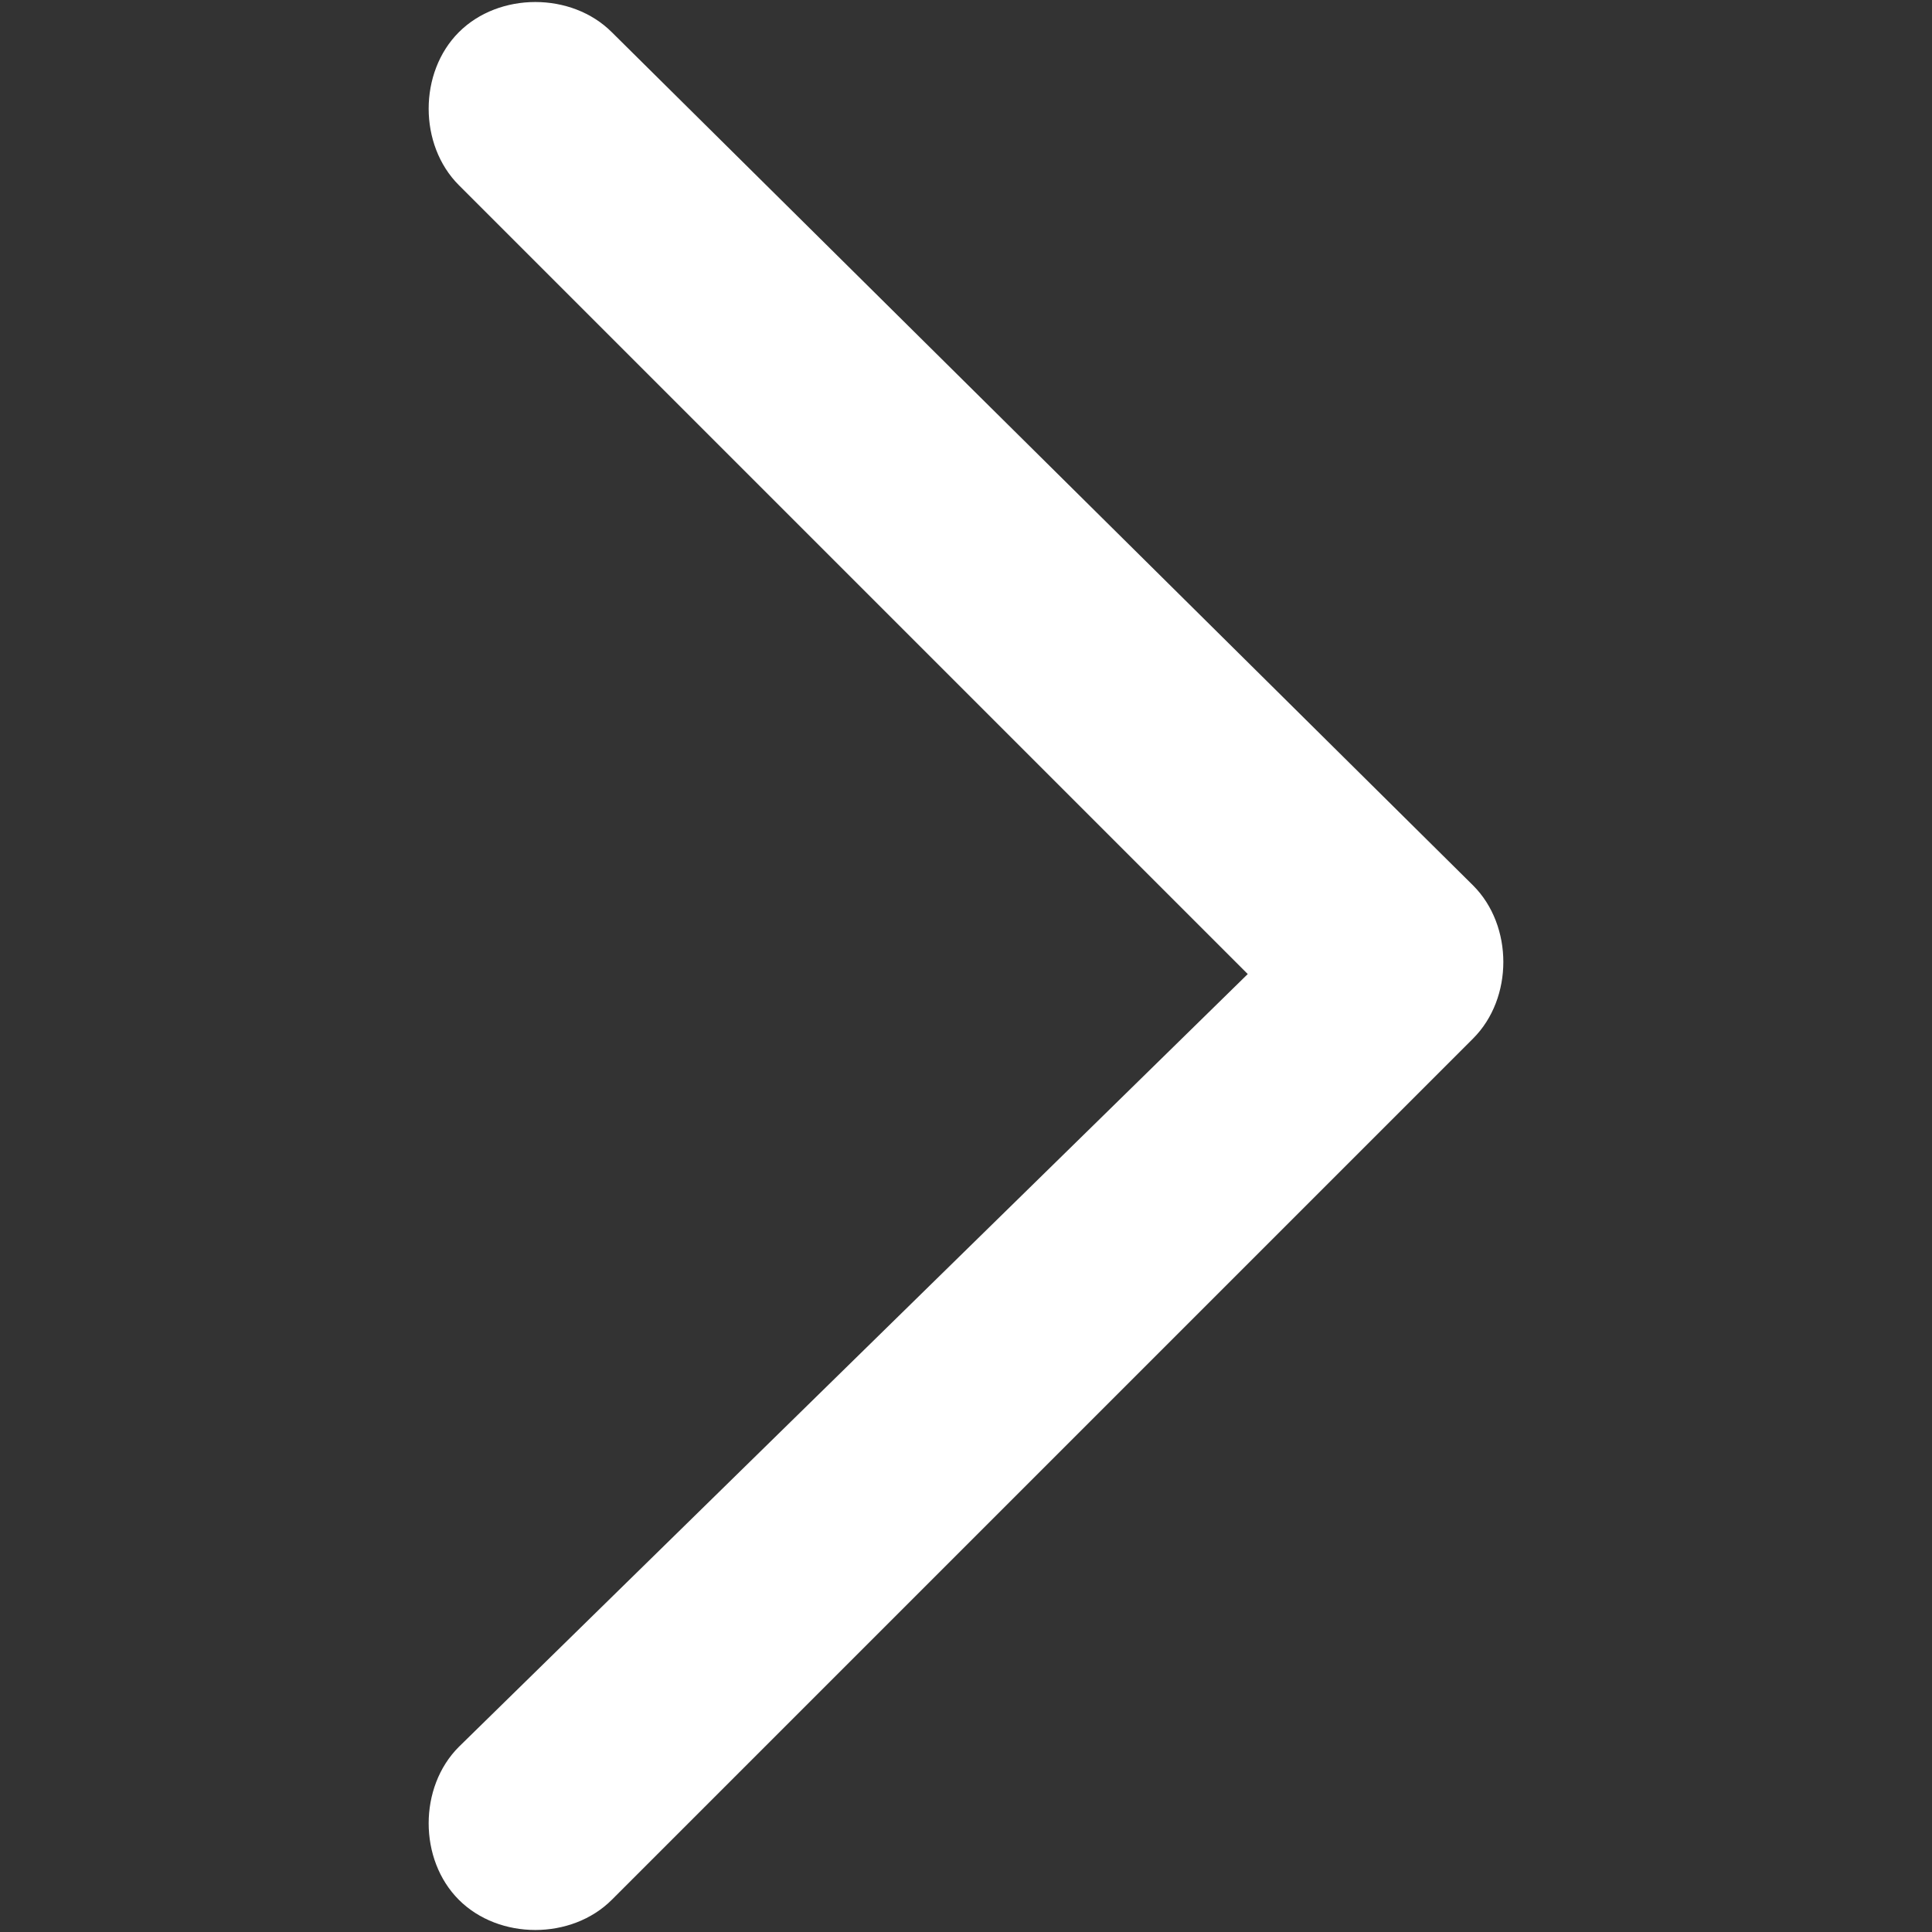 <svg xmlns="http://www.w3.org/2000/svg" viewBox="0 0 24 24"><rect x="0" y="0" width="24" height="24" fill="#333333" stroke="none"/><path fill="#fff" d="M5.7 21.7c-.5.5-.5 1.4 0 1.9s1.4.5 1.9 0l10.7-10.7c.5-.5.5-1.4 0-1.9L7.6.4c-.5-.5-1.4-.5-1.9 0s-.5 1.4 0 1.9l9.8 9.8-9.8 9.6z"/></svg>
